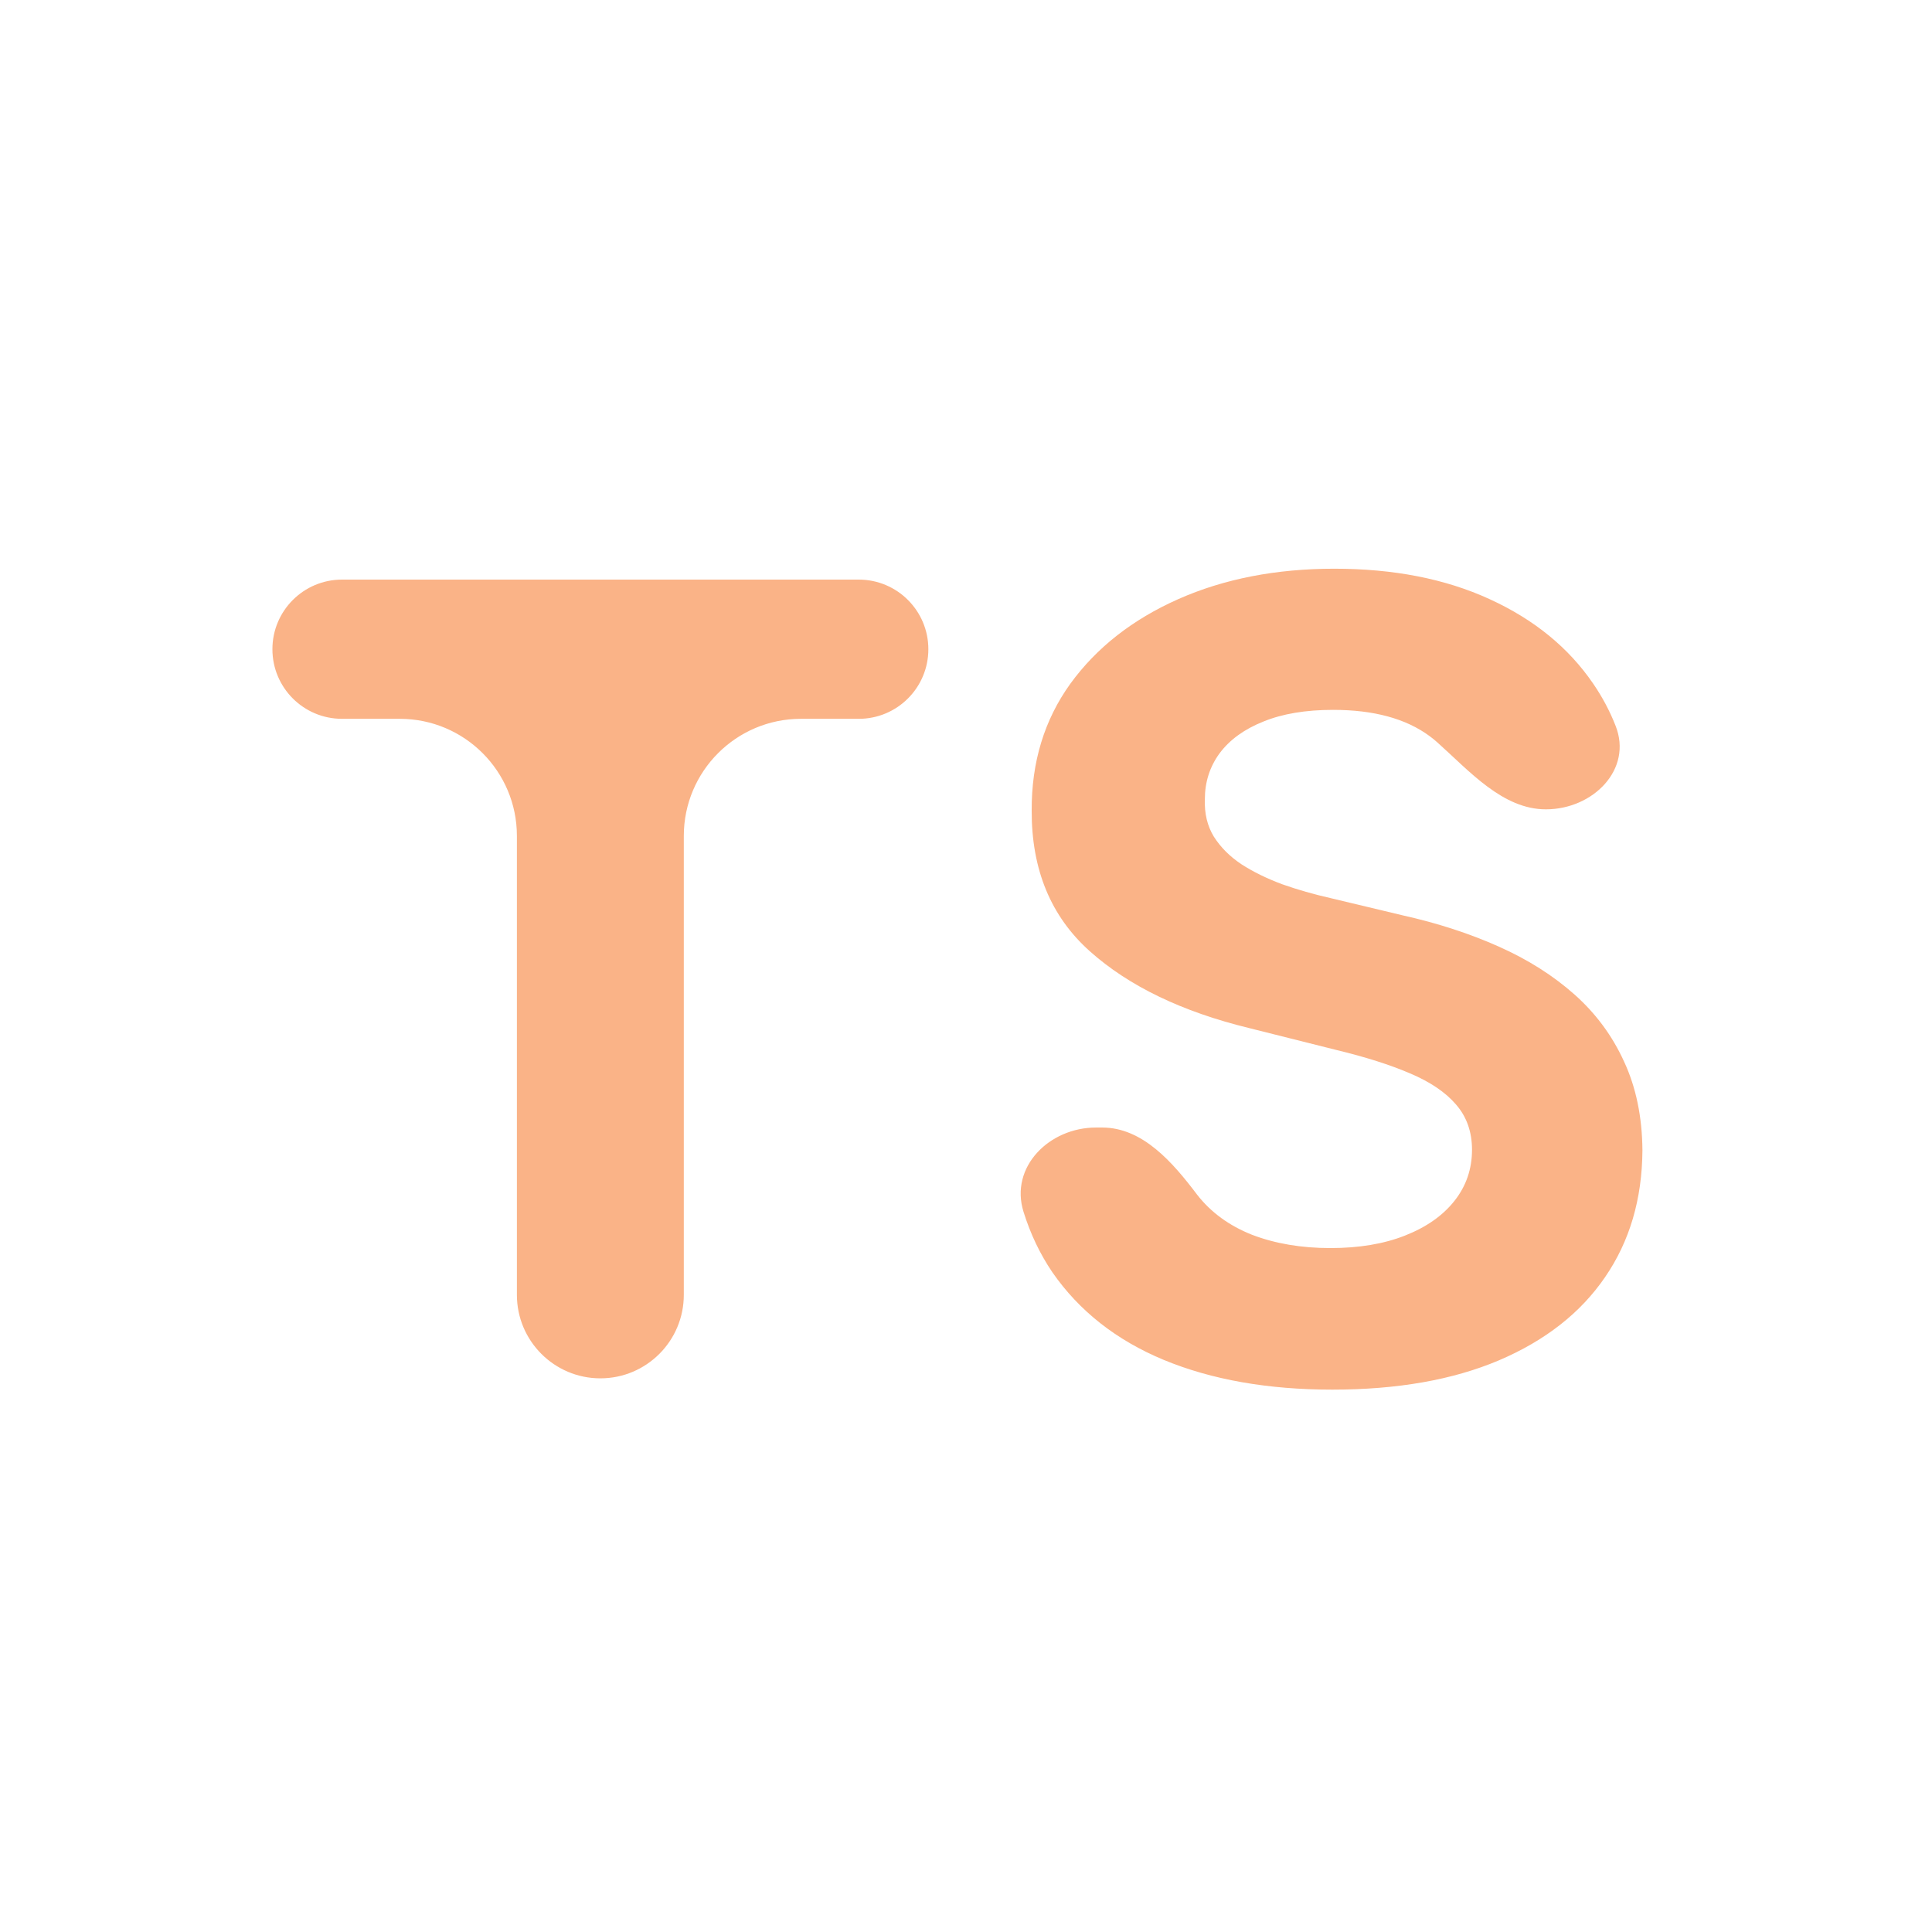 <svg width="33" height="33" viewBox="0 0 33 33" fill="none" xmlns="http://www.w3.org/2000/svg">
<path d="M5.842 12.278C5.185 12.278 4.653 11.746 4.653 11.089C4.653 10.433 5.185 9.9 5.842 9.9H14.668C15.325 9.9 15.857 10.433 15.857 11.089C15.857 11.746 15.325 12.278 14.668 12.278H13.68C12.576 12.278 11.68 13.174 11.68 14.278V22.117C11.68 22.904 11.042 23.543 10.255 23.543C9.468 23.543 8.829 22.904 8.829 22.117V14.278C8.829 13.174 7.934 12.278 6.829 12.278H5.842ZM26.405 13.824C25.666 13.824 25.101 13.172 24.549 12.679C24.508 12.642 24.463 12.606 24.417 12.572C24.013 12.274 23.464 12.125 22.771 12.125C22.301 12.125 21.903 12.192 21.579 12.325C21.255 12.454 21.006 12.634 20.833 12.865C20.664 13.095 20.58 13.358 20.58 13.651C20.571 13.895 20.622 14.108 20.733 14.29C20.849 14.472 21.006 14.63 21.206 14.763C21.406 14.892 21.637 15.005 21.899 15.103C22.161 15.196 22.441 15.276 22.738 15.343L23.964 15.636C24.559 15.769 25.105 15.947 25.602 16.169C26.1 16.391 26.53 16.664 26.895 16.988C27.259 17.312 27.541 17.694 27.741 18.134C27.945 18.573 28.049 19.077 28.054 19.646C28.049 20.481 27.836 21.204 27.414 21.817C26.997 22.426 26.393 22.899 25.602 23.236C24.816 23.569 23.868 23.736 22.758 23.736C21.657 23.736 20.698 23.567 19.88 23.229C19.068 22.892 18.433 22.392 17.975 21.731C17.764 21.42 17.6 21.076 17.482 20.697C17.245 19.933 17.921 19.259 18.721 19.259H18.825C19.517 19.259 20.03 19.853 20.447 20.405C20.682 20.707 20.995 20.936 21.386 21.091C21.781 21.242 22.227 21.318 22.725 21.318C23.213 21.318 23.637 21.247 23.997 21.105C24.361 20.962 24.643 20.765 24.843 20.512C25.043 20.259 25.143 19.968 25.143 19.639C25.143 19.333 25.052 19.075 24.87 18.866C24.692 18.658 24.43 18.48 24.084 18.334C23.742 18.187 23.322 18.054 22.825 17.934L21.339 17.561C20.189 17.281 19.281 16.843 18.615 16.248C17.949 15.653 17.618 14.852 17.622 13.844C17.618 13.018 17.838 12.296 18.282 11.679C18.73 11.062 19.345 10.58 20.127 10.233C20.908 9.887 21.797 9.714 22.791 9.714C23.804 9.714 24.688 9.887 25.442 10.233C26.202 10.58 26.793 11.062 27.214 11.679C27.369 11.905 27.496 12.144 27.595 12.396C27.891 13.143 27.209 13.824 26.405 13.824Z" fill="#FAB387"/>
</svg>
